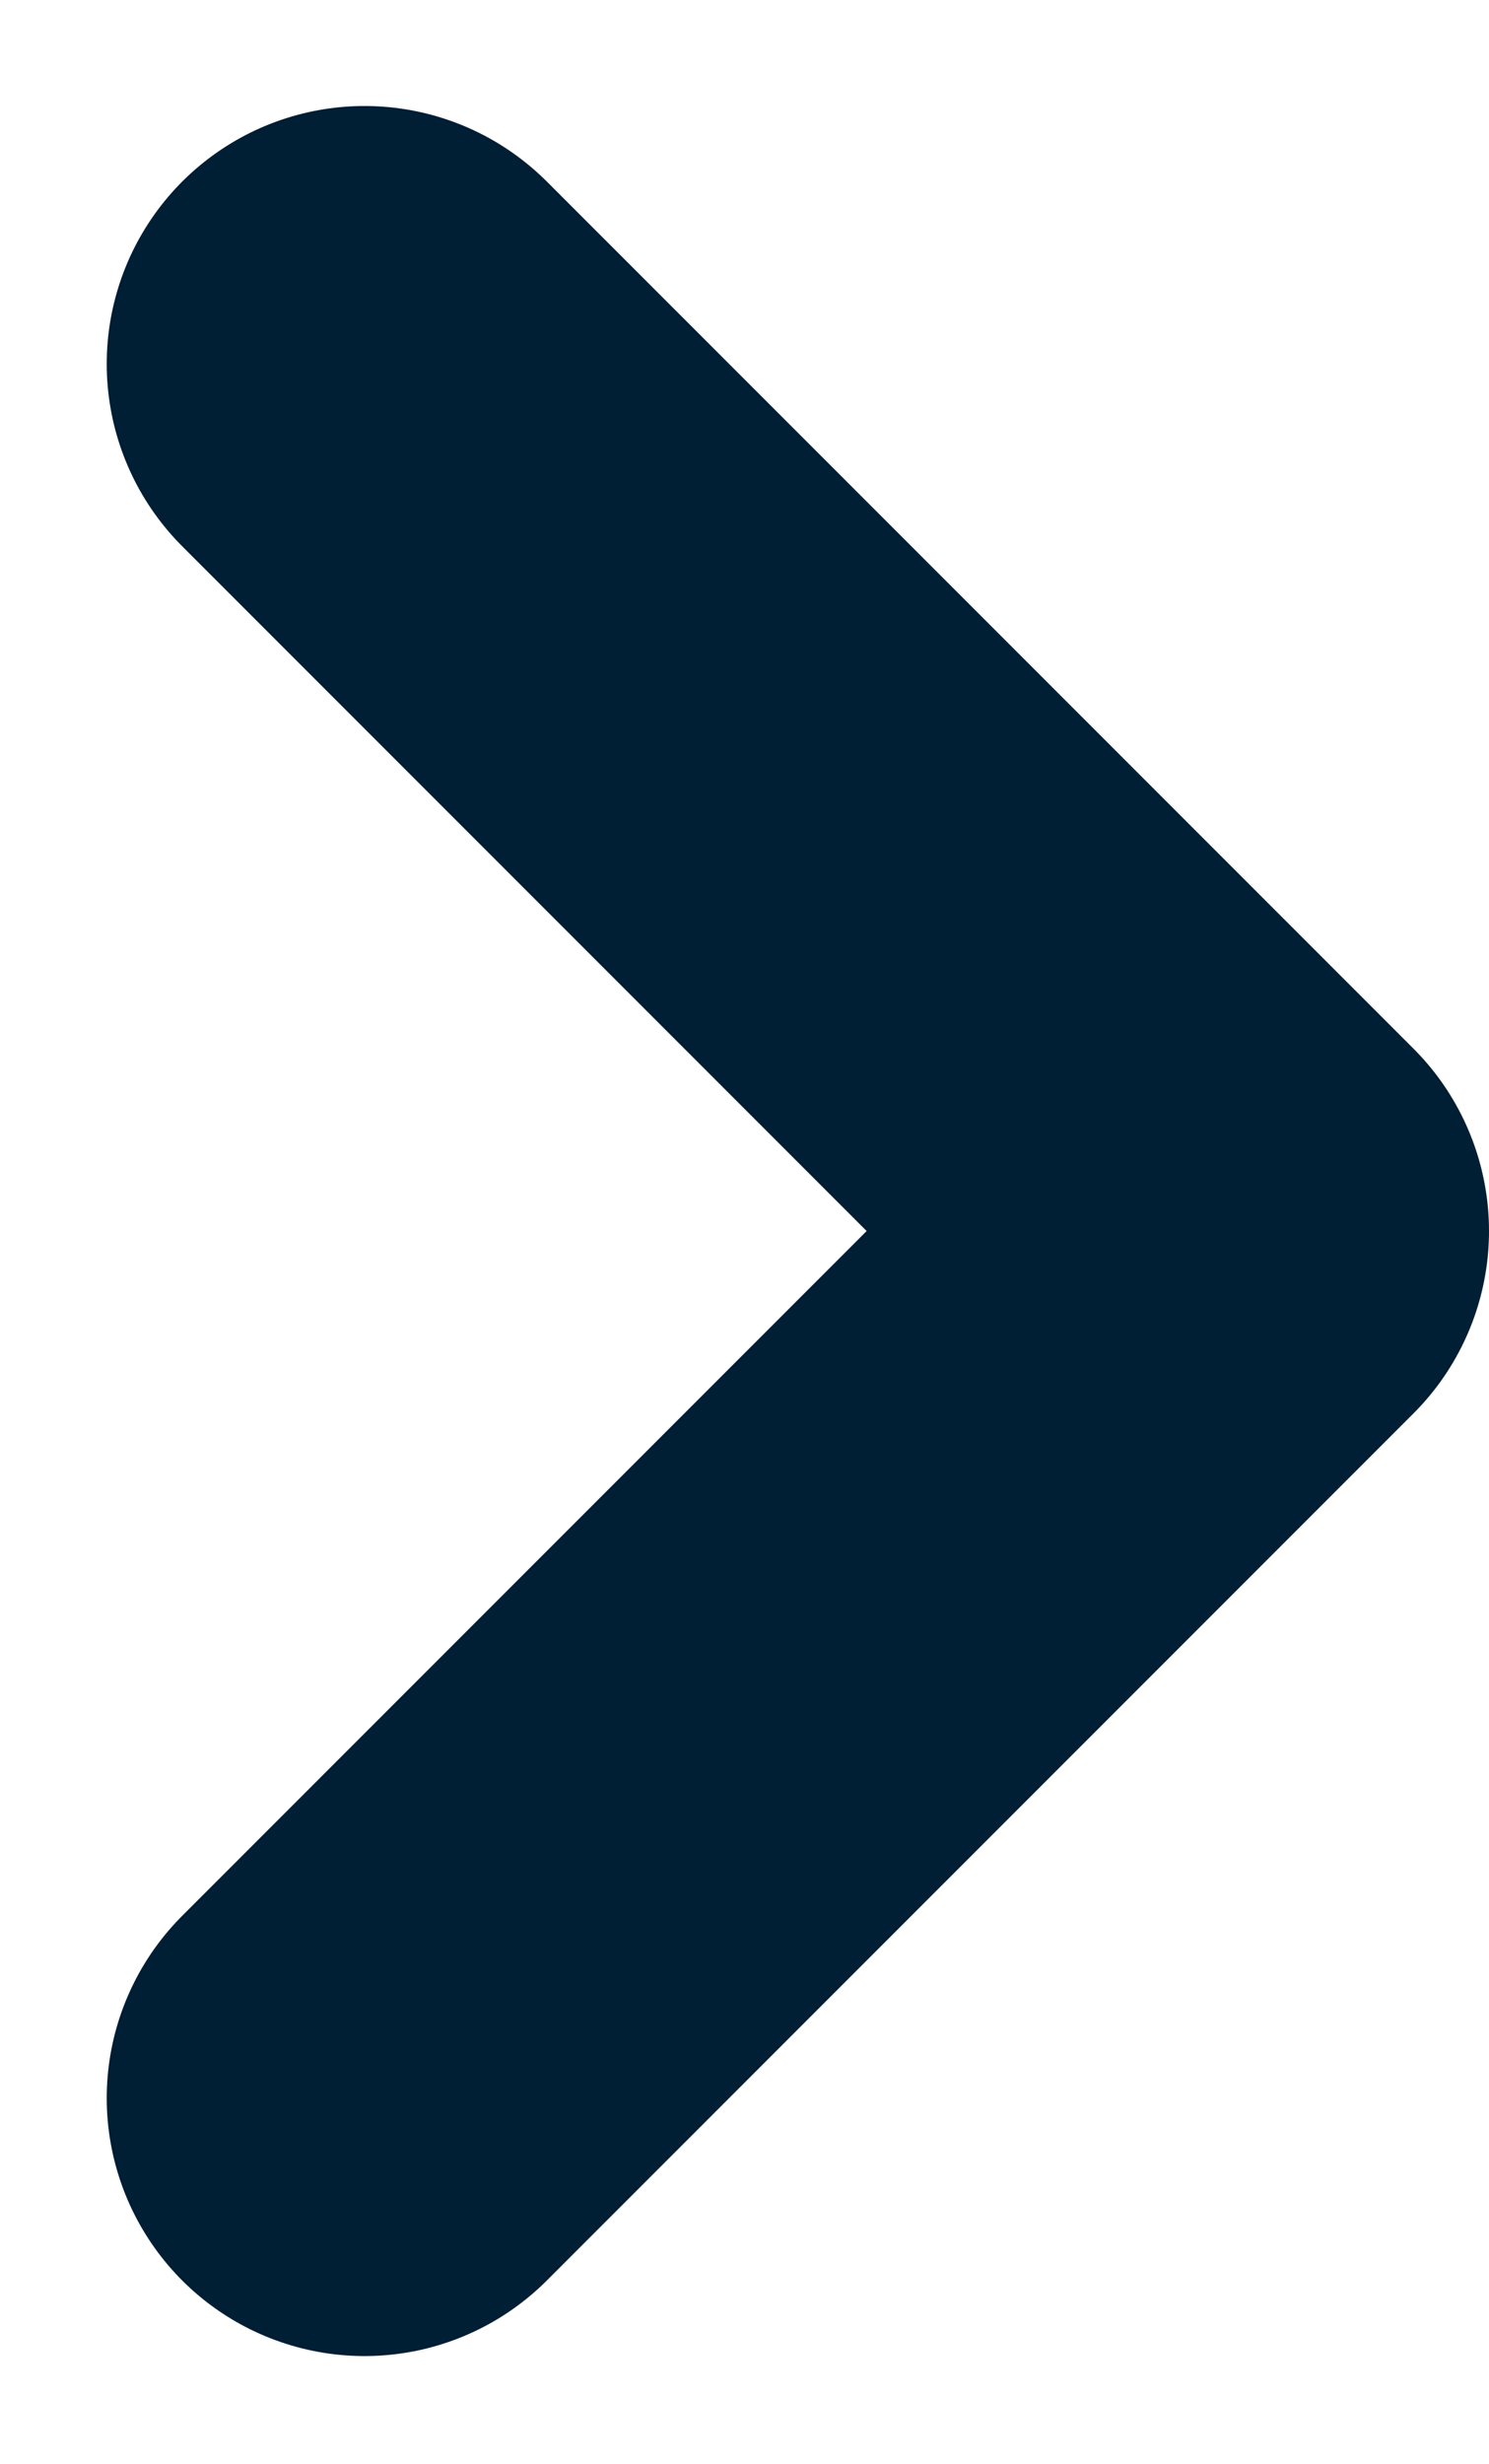 <svg xmlns="http://www.w3.org/2000/svg" width="5.776" height="9.553" viewBox="0 0 5.776 9.553">
  <path id="Pfad_1220" data-name="Pfad 1220" d="M5090.391,13569.6l3.362,3.362-3.362,3.362" transform="translate(-5088.977 -13568.189)" fill="none" stroke="#001e34" stroke-linecap="round" stroke-linejoin="round" stroke-width="2"/>
</svg>
